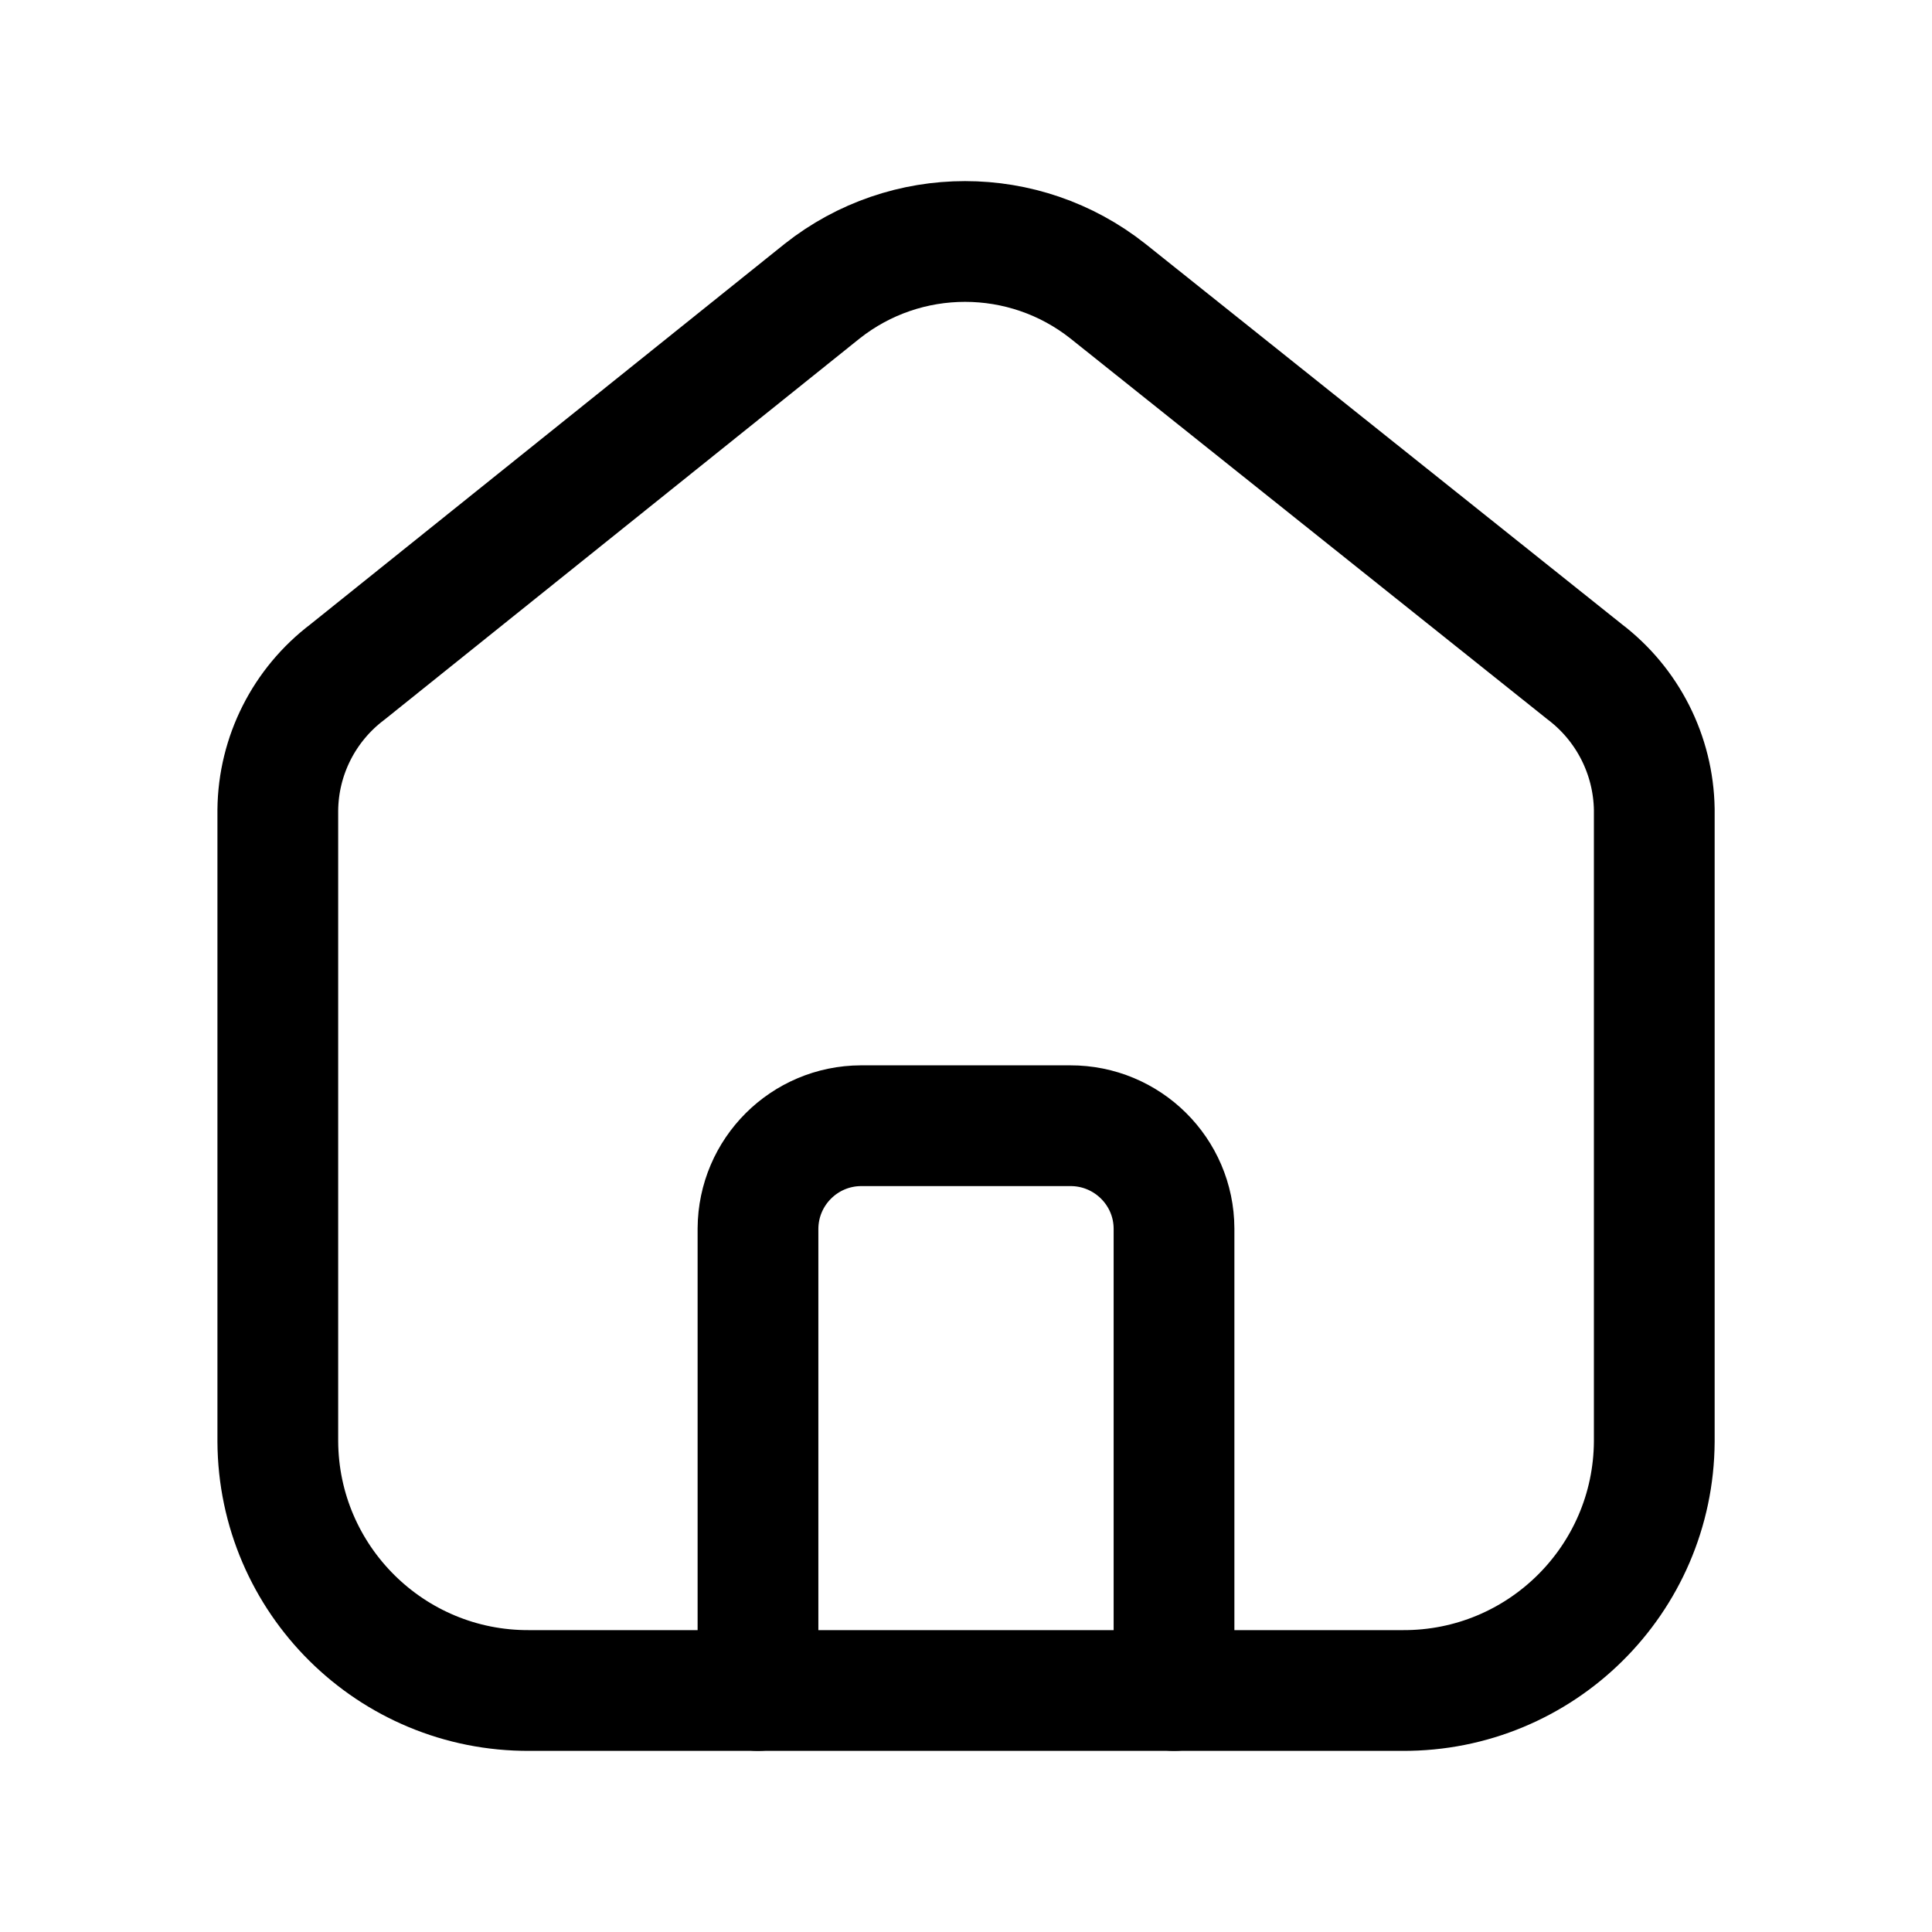 <svg width="24" height="24" viewBox="0 0 24 24" fill="none" xmlns="http://www.w3.org/2000/svg">
    <path d="M20.55 17.908C20.54 19.625 19.139 21.009 17.422 21H6.576C4.858 21.009 3.459 19.622 3.451 17.905V10.062C3.458 9.387 3.778 8.755 4.316 8.348L10.213 3.617C11.253 2.794 12.723 2.794 13.763 3.617L19.684 8.344C20.22 8.751 20.539 9.381 20.55 10.054V17.908Z" stroke="currentColor" stroke-width="1.5" stroke-linecap="round" stroke-linejoin="round" />
    <path d="M9.416 21V15.262C9.42 14.556 9.992 13.986 10.697 13.984H13.295C14.004 13.982 14.582 14.554 14.584 15.262V21" stroke="currentColor" stroke-width="1.5" stroke-linecap="round" stroke-linejoin="round" />
</svg>